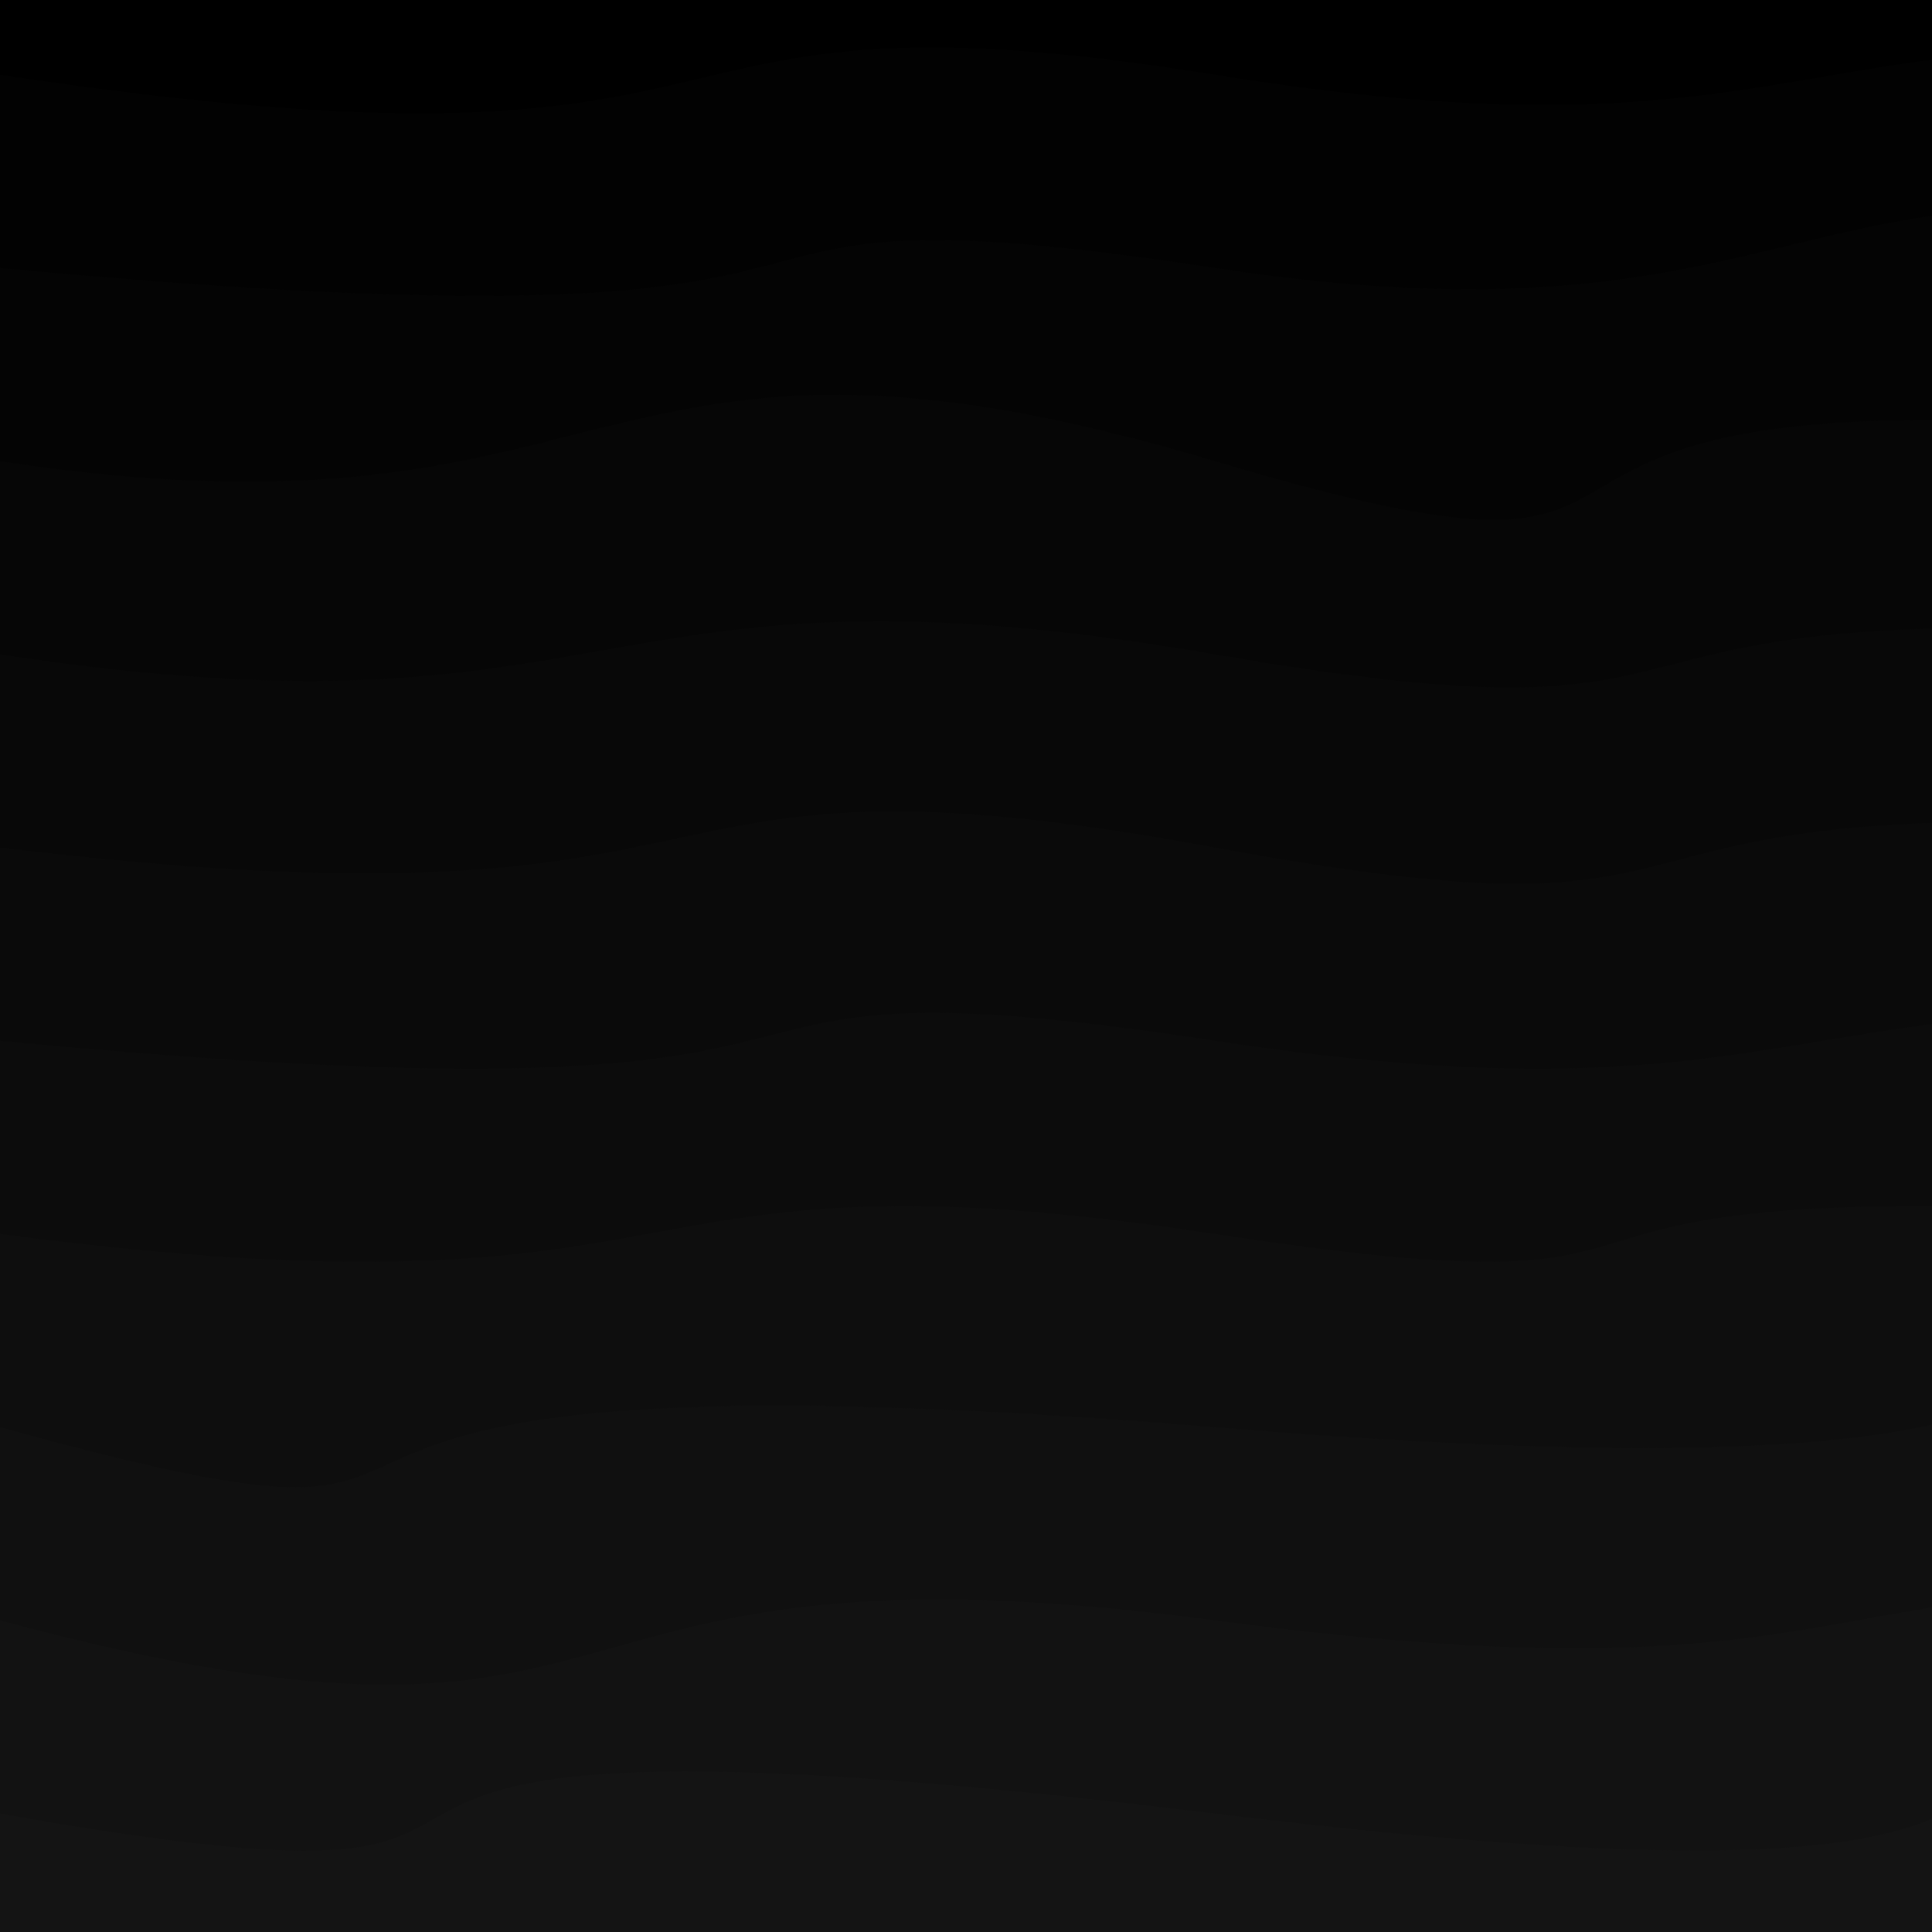 <svg class="border shadow-md" viewBox="0 0 775.28 775.28" style="width: 775.28px; height: 775.28px;" xmlns="http://www.w3.org/2000/svg" preserveAspectRatio="none"><rect class="bg" id="bg" x="0" y="0" width="775.28" height="775.28" fill="#ffffff"></rect><g transform="rotate(0 387.64 387.64)"><path d="M -487.64 -47.53 S -253.82 -112.53 0.00 -47.53 188.64 -100.53 487.64 -47.53 681.28 -88.53 975.28 -47.53 1174.92 -114.53 1462.92 -47.53 h 110 V 975.28 H -487.64 Z" fill="#000000" id="-1"></path><path d="M -487.64 30.00 S -331.00 -20.00 0.00 30.00 233.82 -11.00 487.64 30.00 721.46 -8.76 975.28 30.00 1209.10 -30.00 1462.92 30.00 h 110 V 975.28 H -487.64 Z" fill="#020202" id="0"></path><path id="1" d="M -487.64 107.53 S -414.00 68.76 0.00 107.53 233.82 68.76 487.64 107.53 719.28 36.53 975.28 107.53 1209.10 41.53 1462.92 107.53 h 110 V 975.28 H -487.64 Z" fill="#040404"></path><path id="2" d="M -487.64 185.06 S -253.82 146.29 0.00 185.06 233.82 109.06 487.64 185.06 509.28 123.06 975.28 185.06 1209.10 146.29 1462.92 185.06 h 110 V 975.28 H -487.64 Z" fill="#060606"></path><path id="3" d="M -487.64 262.58 S -253.82 223.82 0.00 262.58 233.82 218.58 487.64 262.58 582.28 223.82 975.28 262.58 1086.92 213.58 1462.92 262.58 h 110 V 975.28 H -487.64 Z" fill="#080808"></path><path id="4" d="M -487.64 340.11 S -321.00 301.35 0.00 340.11 233.82 293.11 487.64 340.11 586.28 301.35 975.28 340.11 1209.10 301.35 1462.92 340.11 h 110 V 975.28 H -487.64 Z" fill="#0a0a0a"></path><path id="5" d="M -487.64 417.64 S -405.00 378.88 0.00 417.64 233.82 378.88 487.64 417.64 721.46 378.88 975.28 417.64 1209.10 378.88 1462.92 417.64 h 110 V 975.28 H -487.64 Z" fill="#0c0c0c"></path><path id="6" d="M -487.64 495.17 S -296.00 456.40 0.00 495.17 233.82 456.40 487.64 495.17 530.28 456.40 975.28 495.17 1120.92 456.40 1462.92 495.17 h 110 V 975.28 H -487.64 Z" fill="#0e0e0e"></path><path id="7" d="M -487.64 572.70 S -253.82 502.70 0.00 572.70 17.64 533.93 487.64 572.70 721.46 498.70 975.28 572.70 1209.10 500.70 1462.92 572.70 h 110 V 975.28 H -487.64 Z" fill="#101010"></path><path id="8" d="M -487.64 650.22 S -275.00 576.22 0.00 650.22 196.64 611.46 487.64 650.22 721.46 611.46 975.28 650.22 1209.10 611.46 1462.92 650.22 h 110 V 975.28 H -487.64 Z" fill="#121212"></path><path id="9" d="M -487.64 727.75 S -298.00 674.75 0.00 727.75 21.64 670.75 487.64 727.75 668.28 653.75 975.28 727.75 992.92 688.99 1462.92 727.75 h 110 V 975.28 H -487.64 Z" fill="#141414"></path></g></svg>